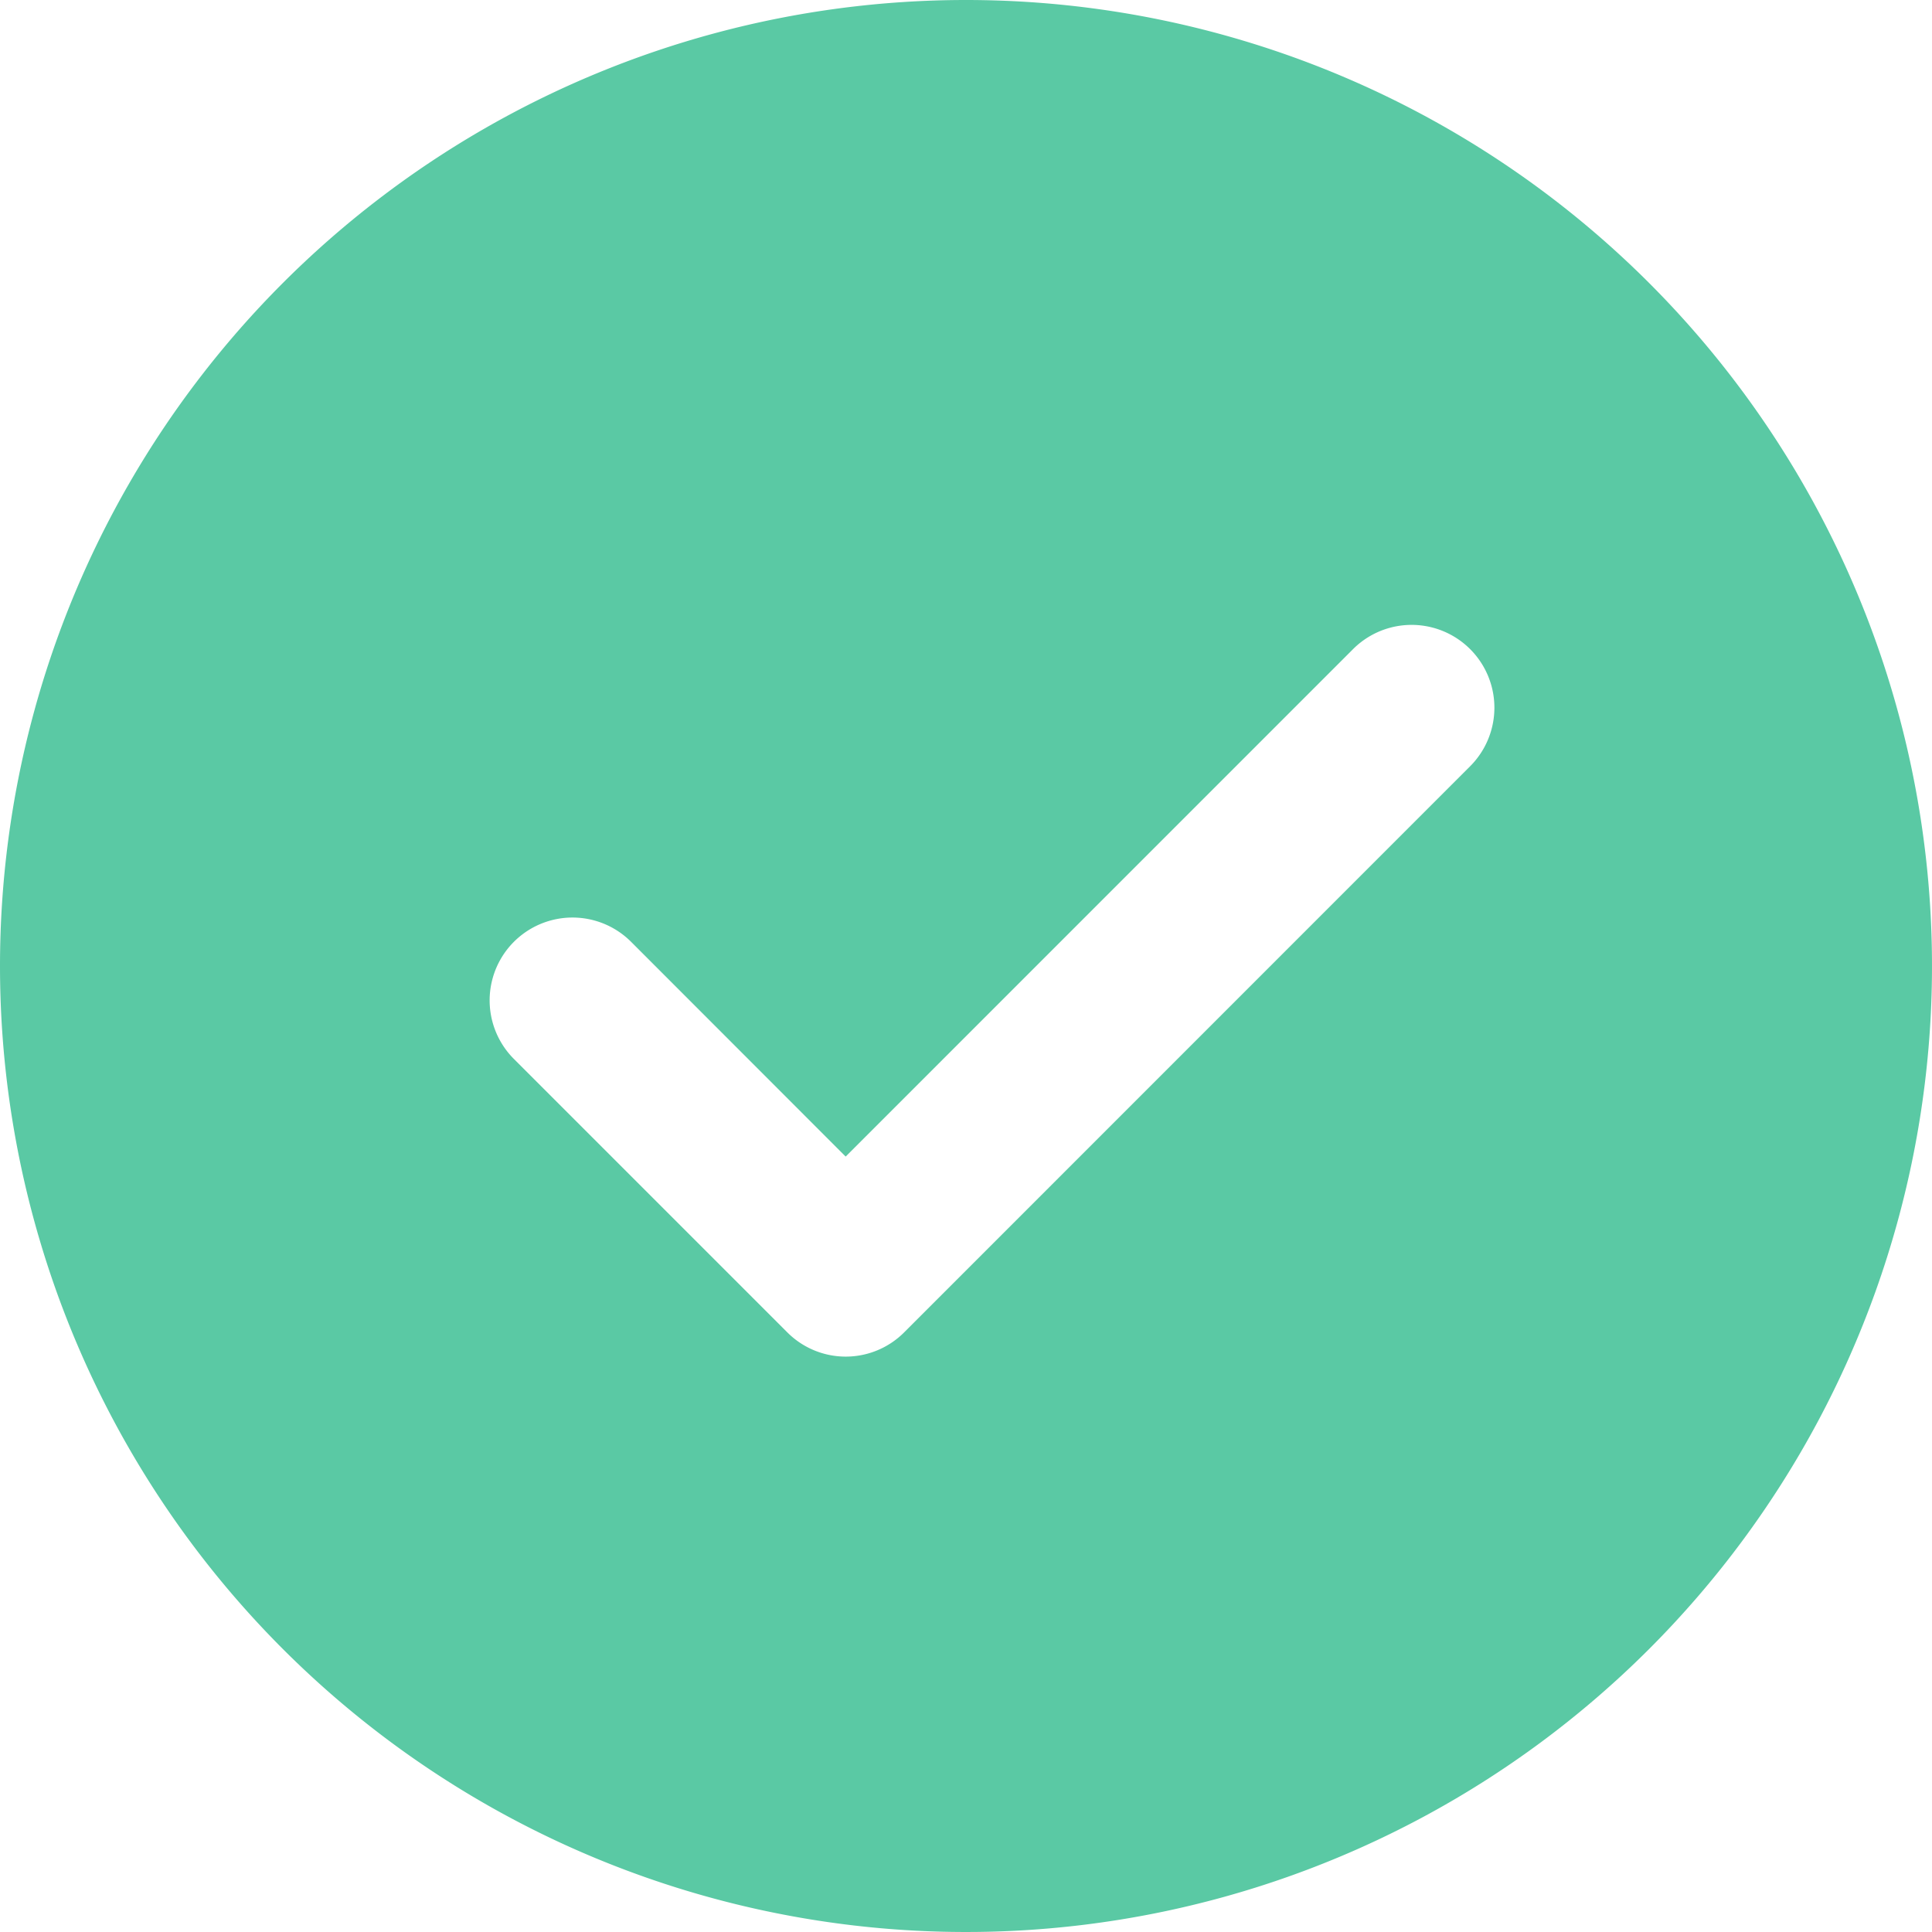 <svg xmlns="http://www.w3.org/2000/svg" width="210.5" height="210.5" viewBox="0 0 210.5 210.5">
    <path id="success"
        d="M169.25,64A105.25,105.25,0,1,1,64,169.25,105.25,105.25,0,0,1,169.25,64ZM156.139,190.014l-23.381-23.4a9.026,9.026,0,0,0-12.765,12.765l29.771,29.771a8.991,8.991,0,0,0,12.765,0l61.646-61.661a9.021,9.021,0,1,0-12.751-12.766Z"
        transform="translate(-64 -64)" fill="#5ac9a4" />
</svg>